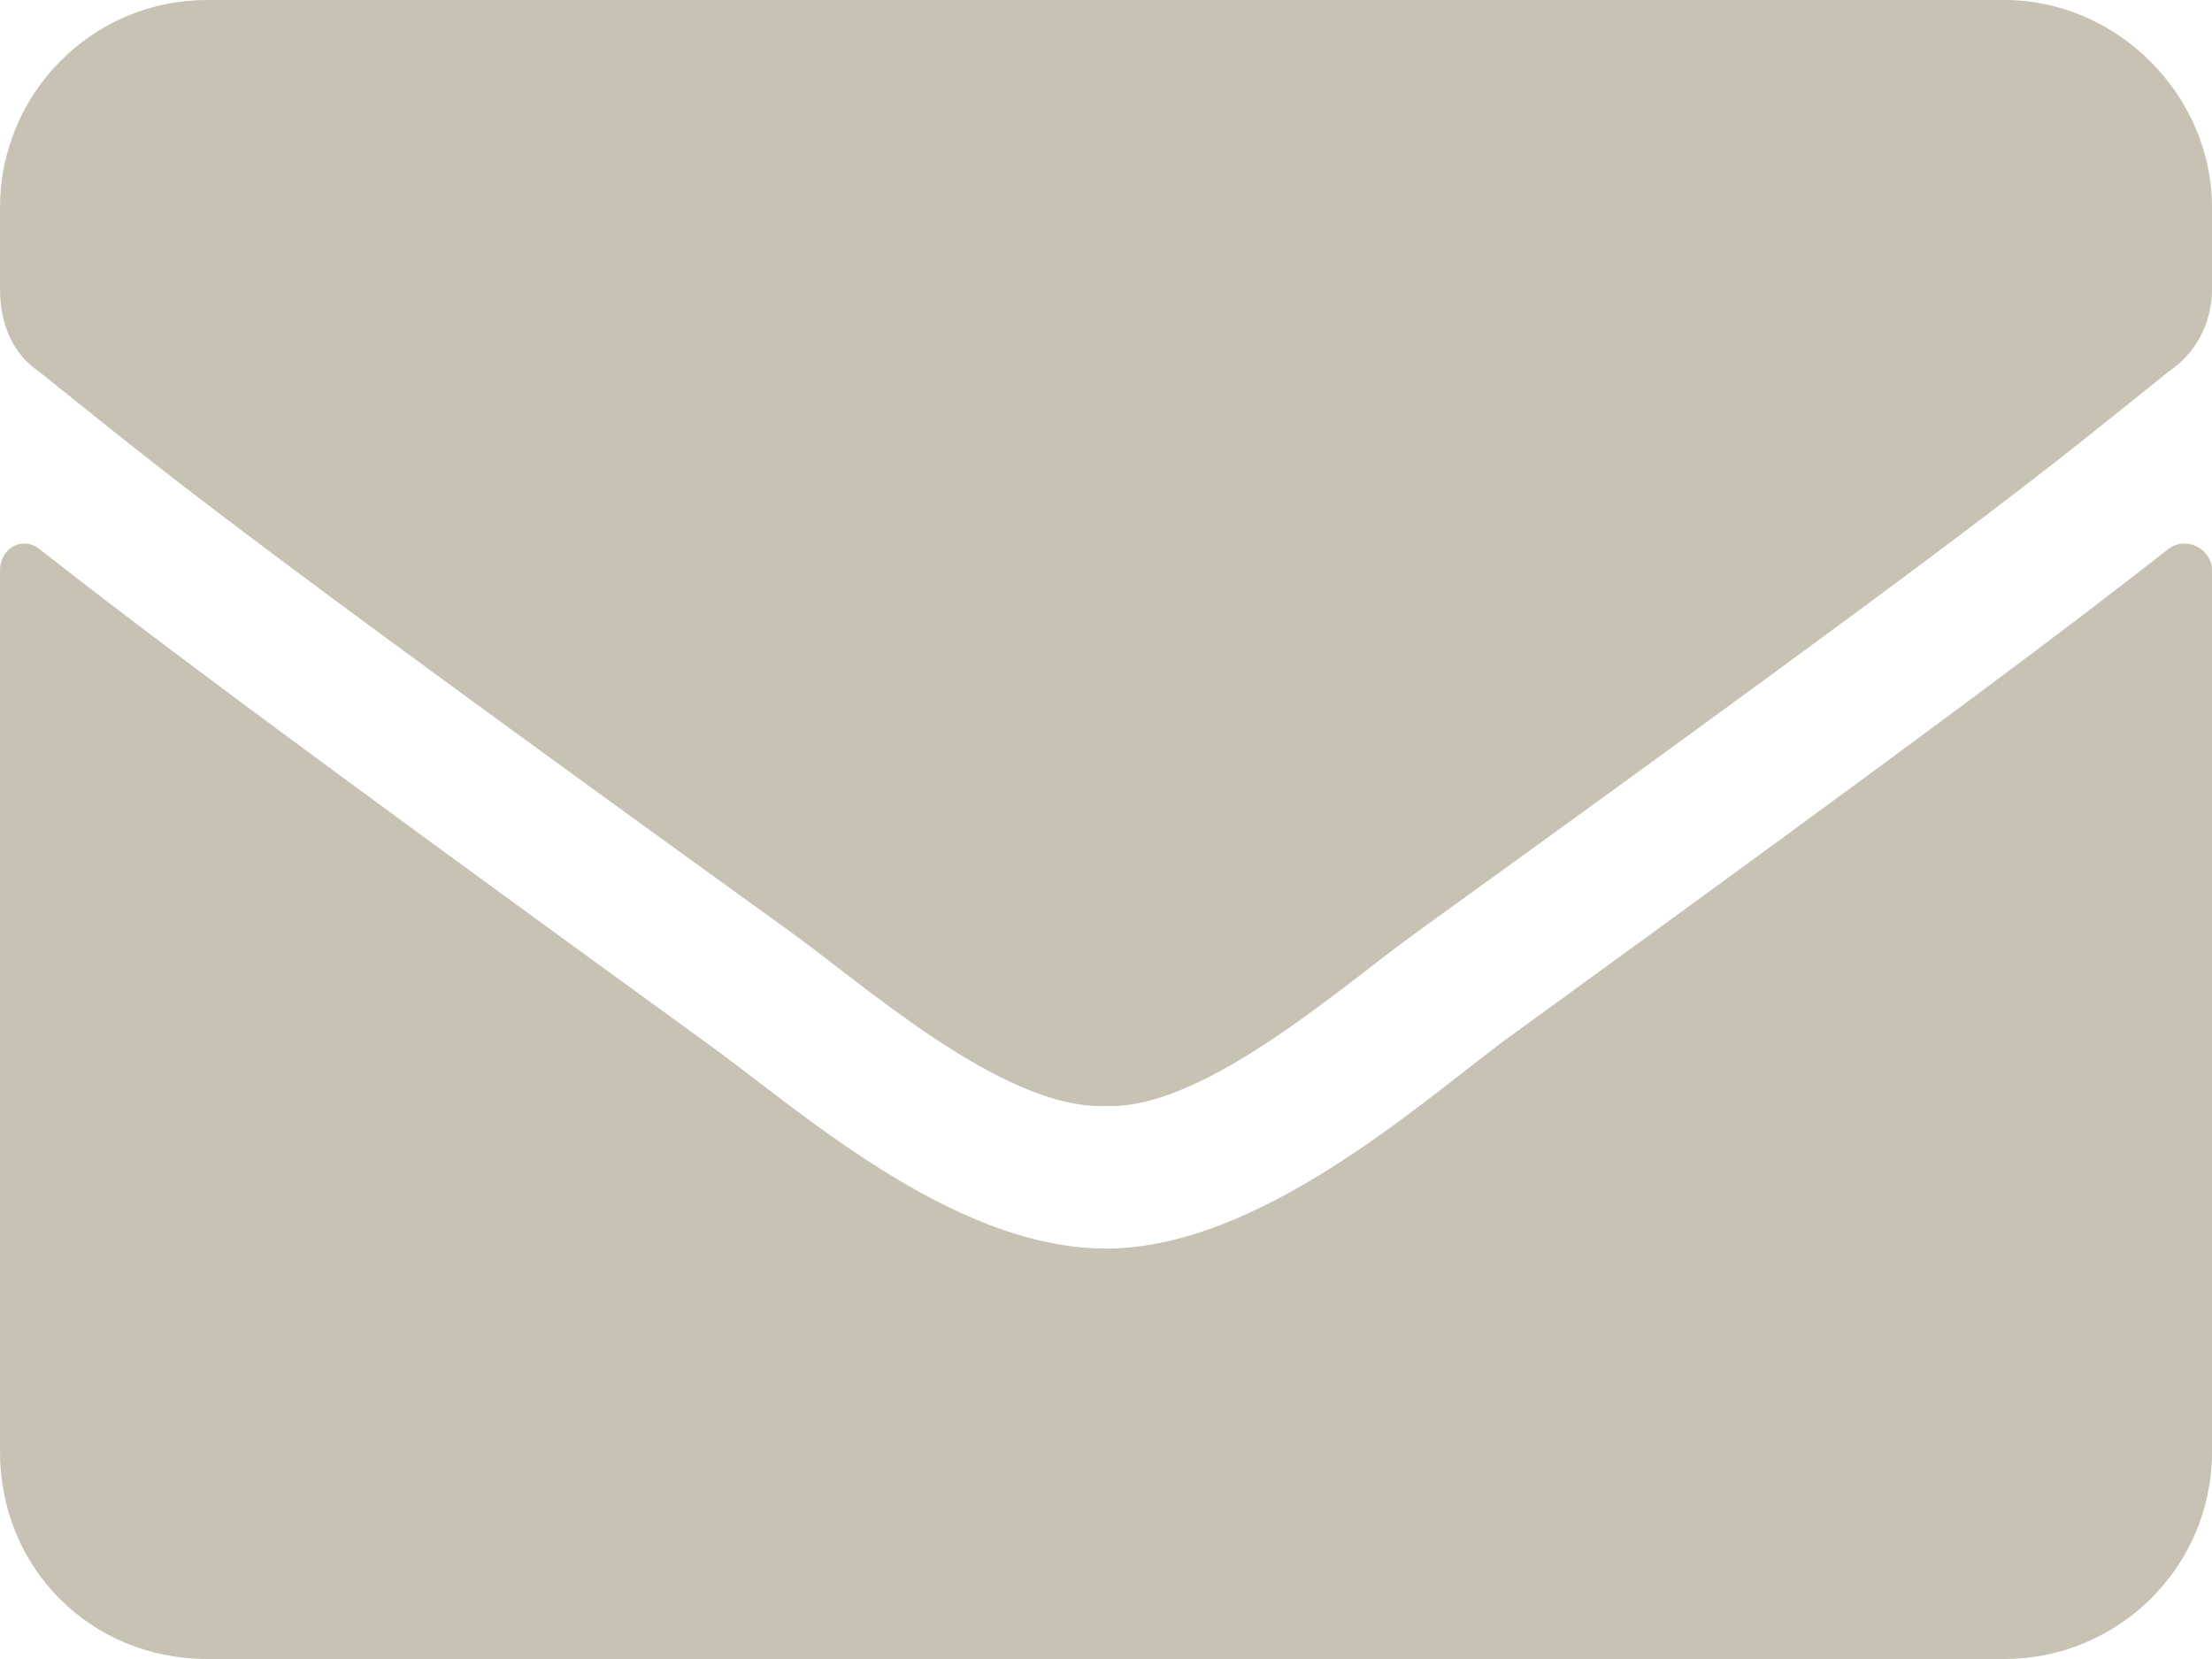 <svg width="20" height="15" viewBox="0 0 20 15" fill="none" xmlns="http://www.w3.org/2000/svg">
<path d="M19.609 4.961C18.711 5.664 17.578 6.523 13.594 9.414C12.812 10 11.367 11.289 10 11.289C8.594 11.289 7.188 10 6.367 9.414C2.383 6.523 1.25 5.664 0.352 4.961C0.195 4.844 0 4.961 0 5.156V13.125C0 14.18 0.82 15 1.875 15H18.125C19.141 15 20 14.18 20 13.125V5.156C20 4.961 19.766 4.844 19.609 4.961ZM10 10C10.898 10.039 12.188 8.867 12.852 8.398C18.047 4.648 18.438 4.297 19.609 3.359C19.844 3.203 20 2.93 20 2.617V1.875C20 0.859 19.141 0 18.125 0H1.875C0.82 0 0 0.859 0 1.875V2.617C0 2.93 0.117 3.203 0.352 3.359C1.523 4.297 1.914 4.648 7.109 8.398C7.773 8.867 9.062 10.039 10 10Z" fill="#C7C2B3"/>
</svg>
